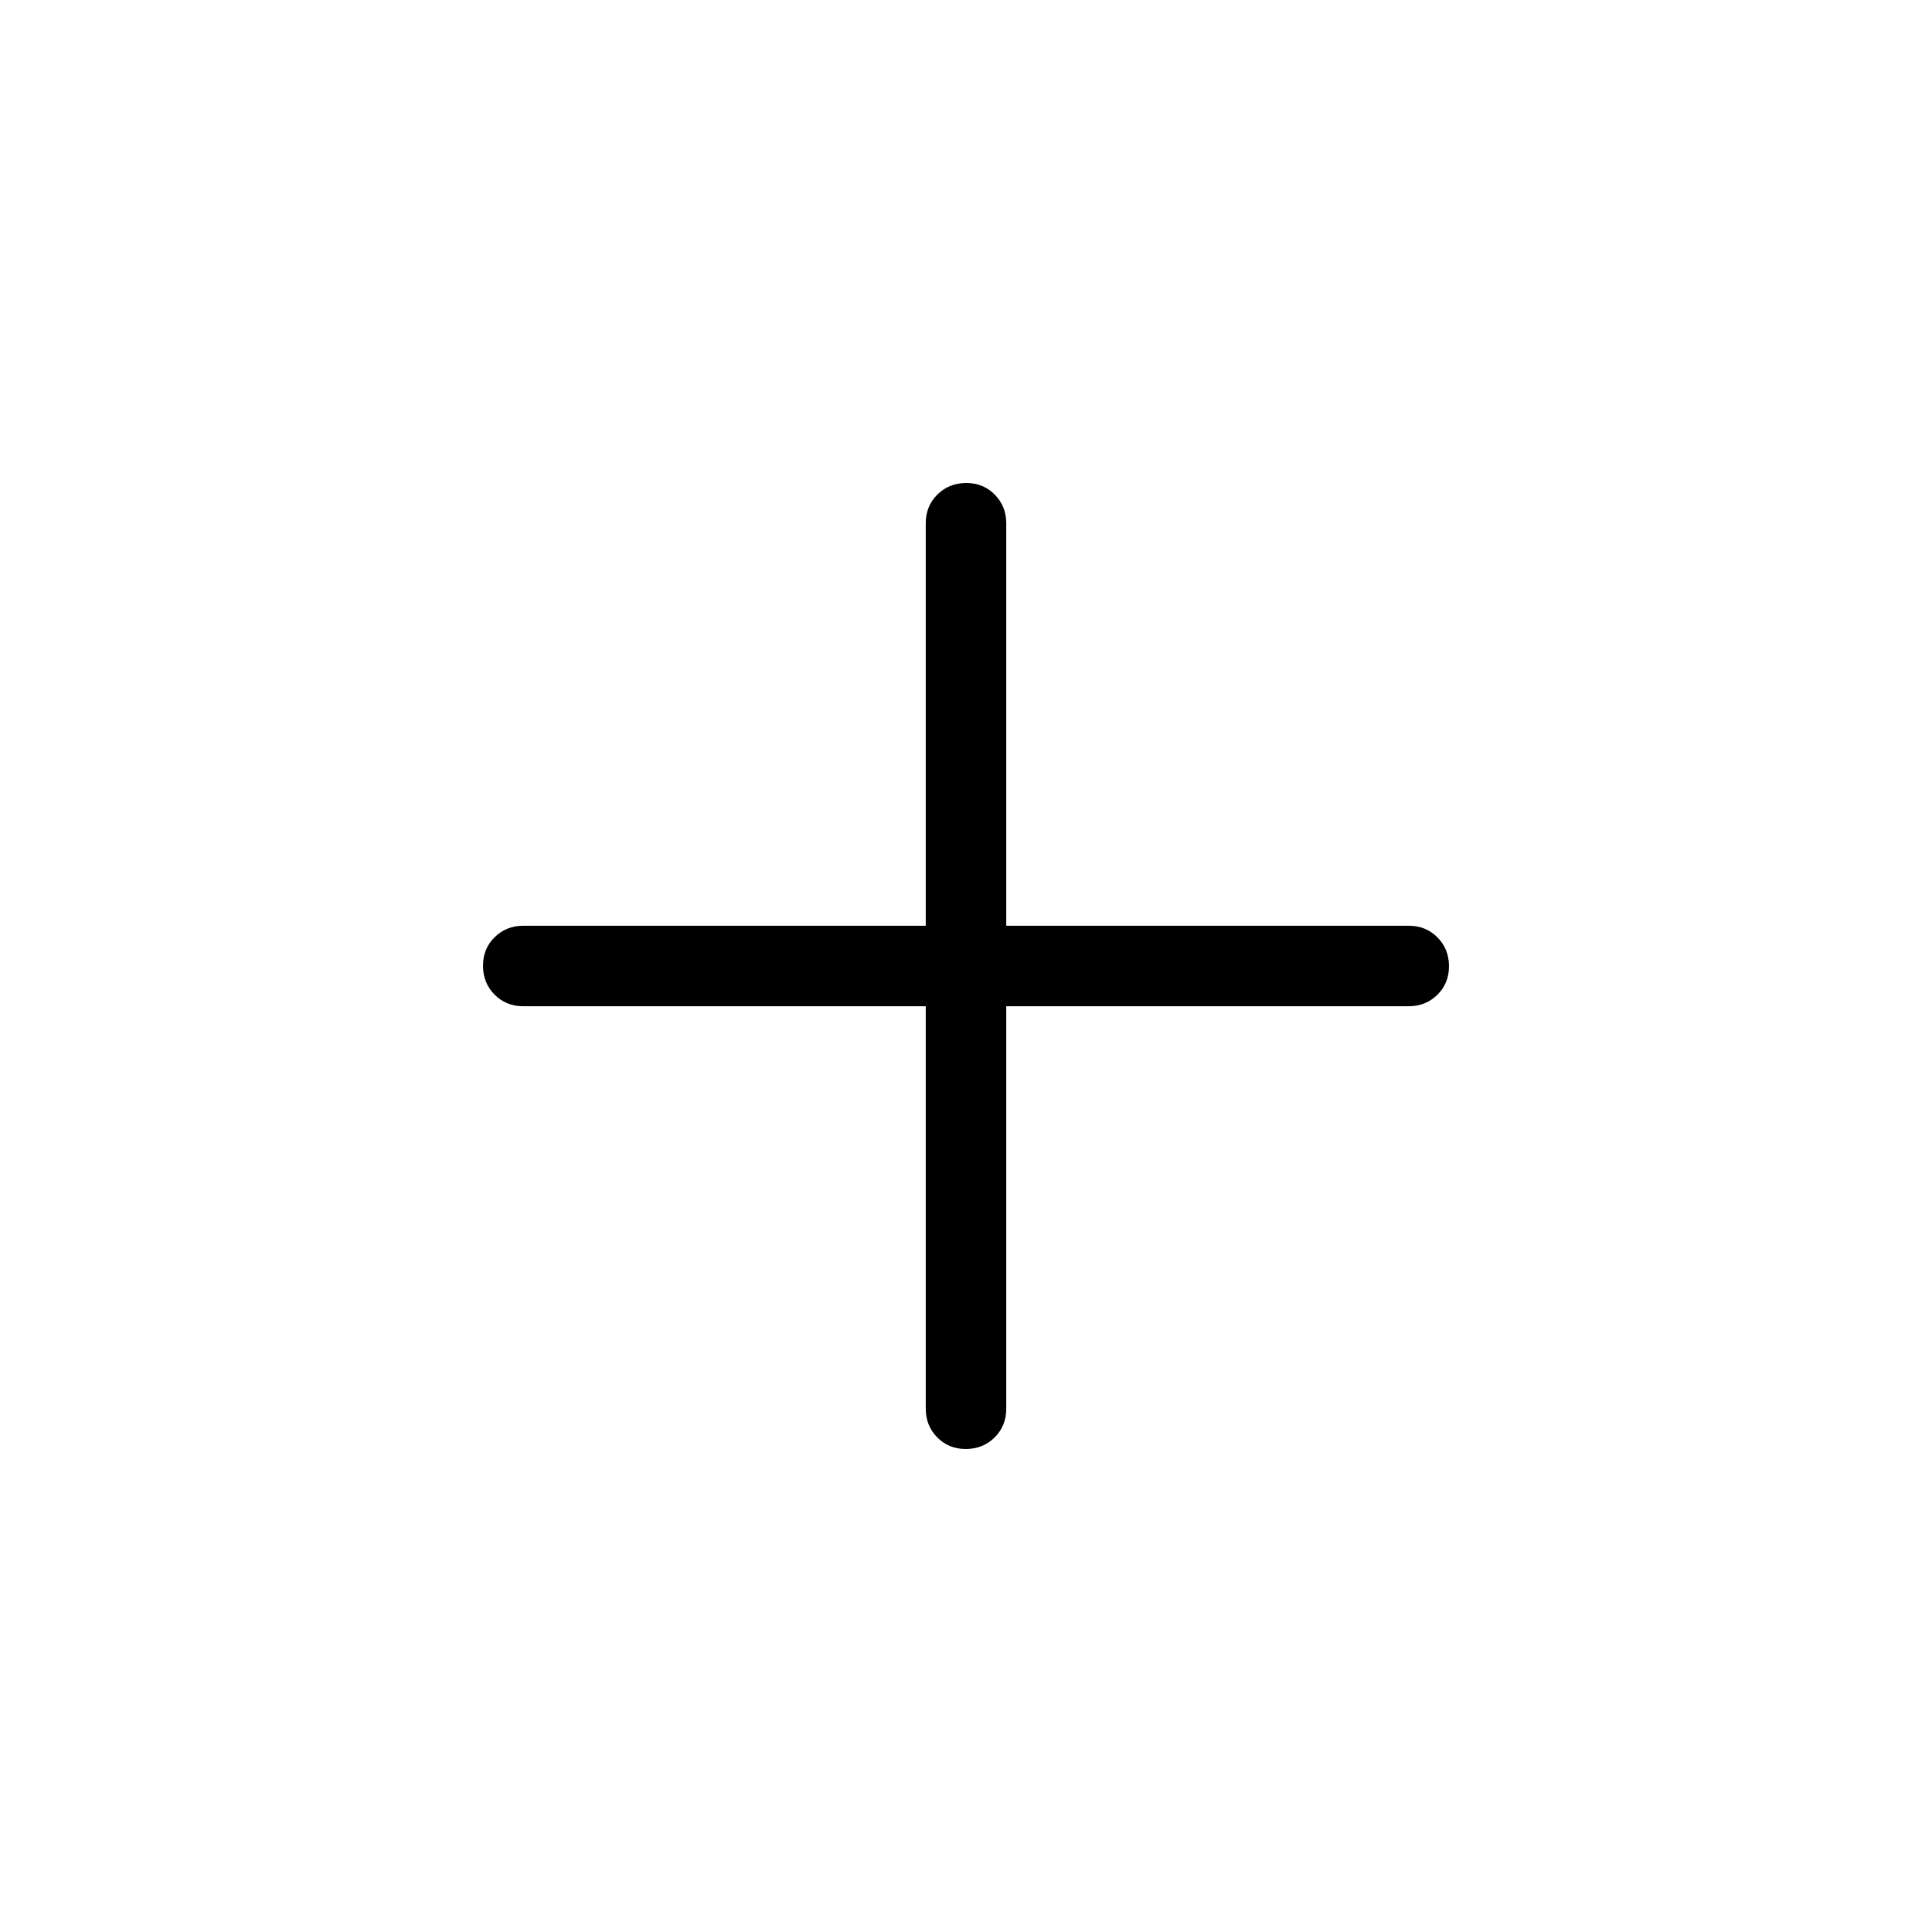 <svg xmlns="http://www.w3.org/2000/svg" width="32" height="32" viewBox="0 0 24 24"><path fill="currentColor" d="M11.5 12.5h-5q-.213 0-.356-.144T6 11.999t.144-.356t.356-.143h5v-5q0-.213.144-.356T12.001 6t.356.144t.143.356v5h5q.213 0 .356.144t.144.357t-.144.356t-.356.143h-5v5q0 .213-.144.356t-.357.144t-.356-.144t-.143-.356z"/></svg>